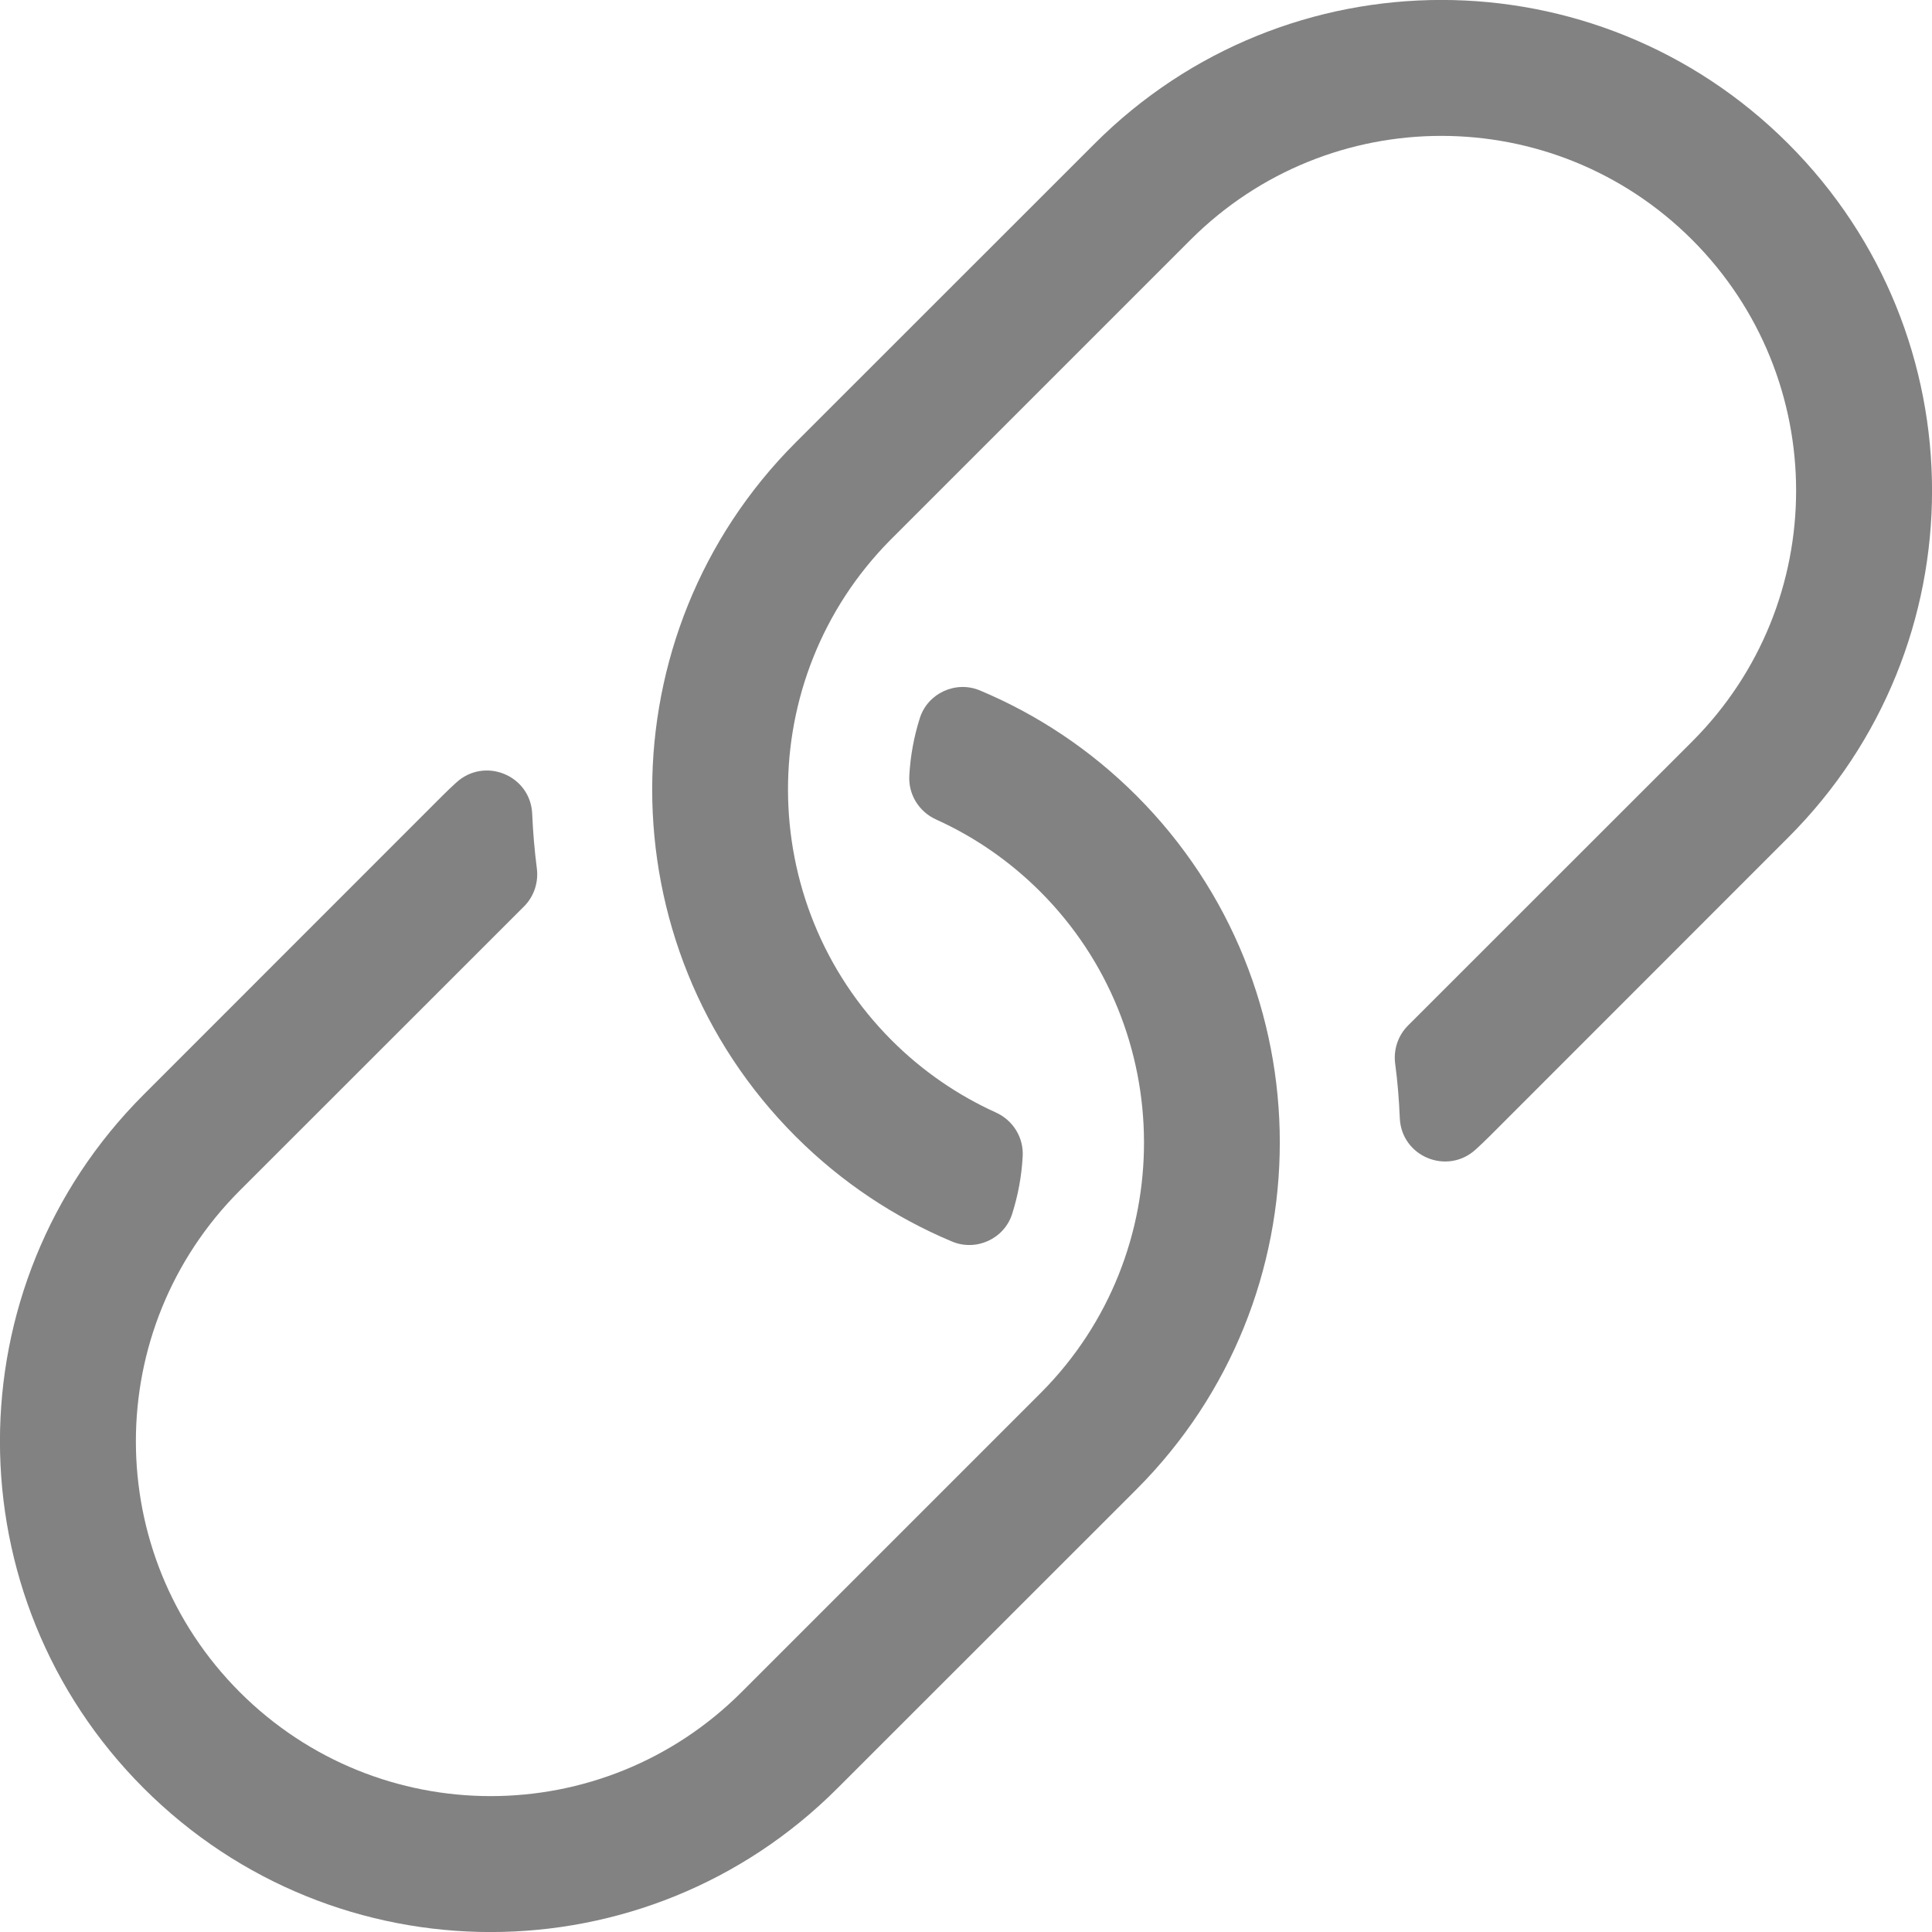 <svg width="15" height="15" viewBox="0 0 15 15" fill="none" xmlns="http://www.w3.org/2000/svg">
<path d="M8.823 11.564L6.502 13.884C5.015 15.372 2.605 15.373 1.116 13.884C-0.372 12.396 -0.373 9.986 1.116 8.498L3.436 6.177C3.47 6.143 3.505 6.11 3.54 6.078C3.761 5.872 4.12 6.019 4.132 6.32C4.138 6.461 4.15 6.602 4.168 6.742C4.182 6.851 4.146 6.96 4.068 7.038C3.585 7.52 1.867 9.239 1.862 9.243C0.786 10.32 0.786 12.061 1.862 13.138C2.939 14.214 4.68 14.214 5.757 13.138L8.077 10.818L8.088 10.807C9.151 9.733 9.146 7.993 8.077 6.923C7.836 6.682 7.562 6.496 7.269 6.363C7.135 6.303 7.051 6.168 7.06 6.021C7.068 5.869 7.096 5.719 7.142 5.574C7.204 5.381 7.422 5.282 7.609 5.361C8.05 5.546 8.464 5.818 8.823 6.177C10.308 7.662 10.307 10.079 8.823 11.564ZM6.177 8.823C6.536 9.182 6.95 9.454 7.391 9.639C7.578 9.718 7.796 9.619 7.858 9.426C7.904 9.281 7.932 9.131 7.94 8.979C7.949 8.832 7.865 8.697 7.731 8.637C7.438 8.504 7.164 8.318 6.923 8.077C5.854 7.007 5.849 5.267 6.912 4.193L6.923 4.182L9.243 1.862C10.32 0.786 12.061 0.786 13.138 1.862C14.214 2.939 14.214 4.68 13.138 5.757C13.133 5.761 11.415 7.48 10.932 7.962C10.854 8.04 10.818 8.149 10.832 8.258C10.851 8.398 10.862 8.539 10.868 8.68C10.88 8.981 11.239 9.128 11.46 8.922C11.495 8.89 11.53 8.857 11.564 8.823L13.884 6.502C15.373 5.014 15.372 2.604 13.884 1.116C12.395 -0.373 9.985 -0.372 8.498 1.116L6.177 3.436C4.693 4.921 4.692 7.338 6.177 8.823Z" fill="#828282"/>
</svg>
